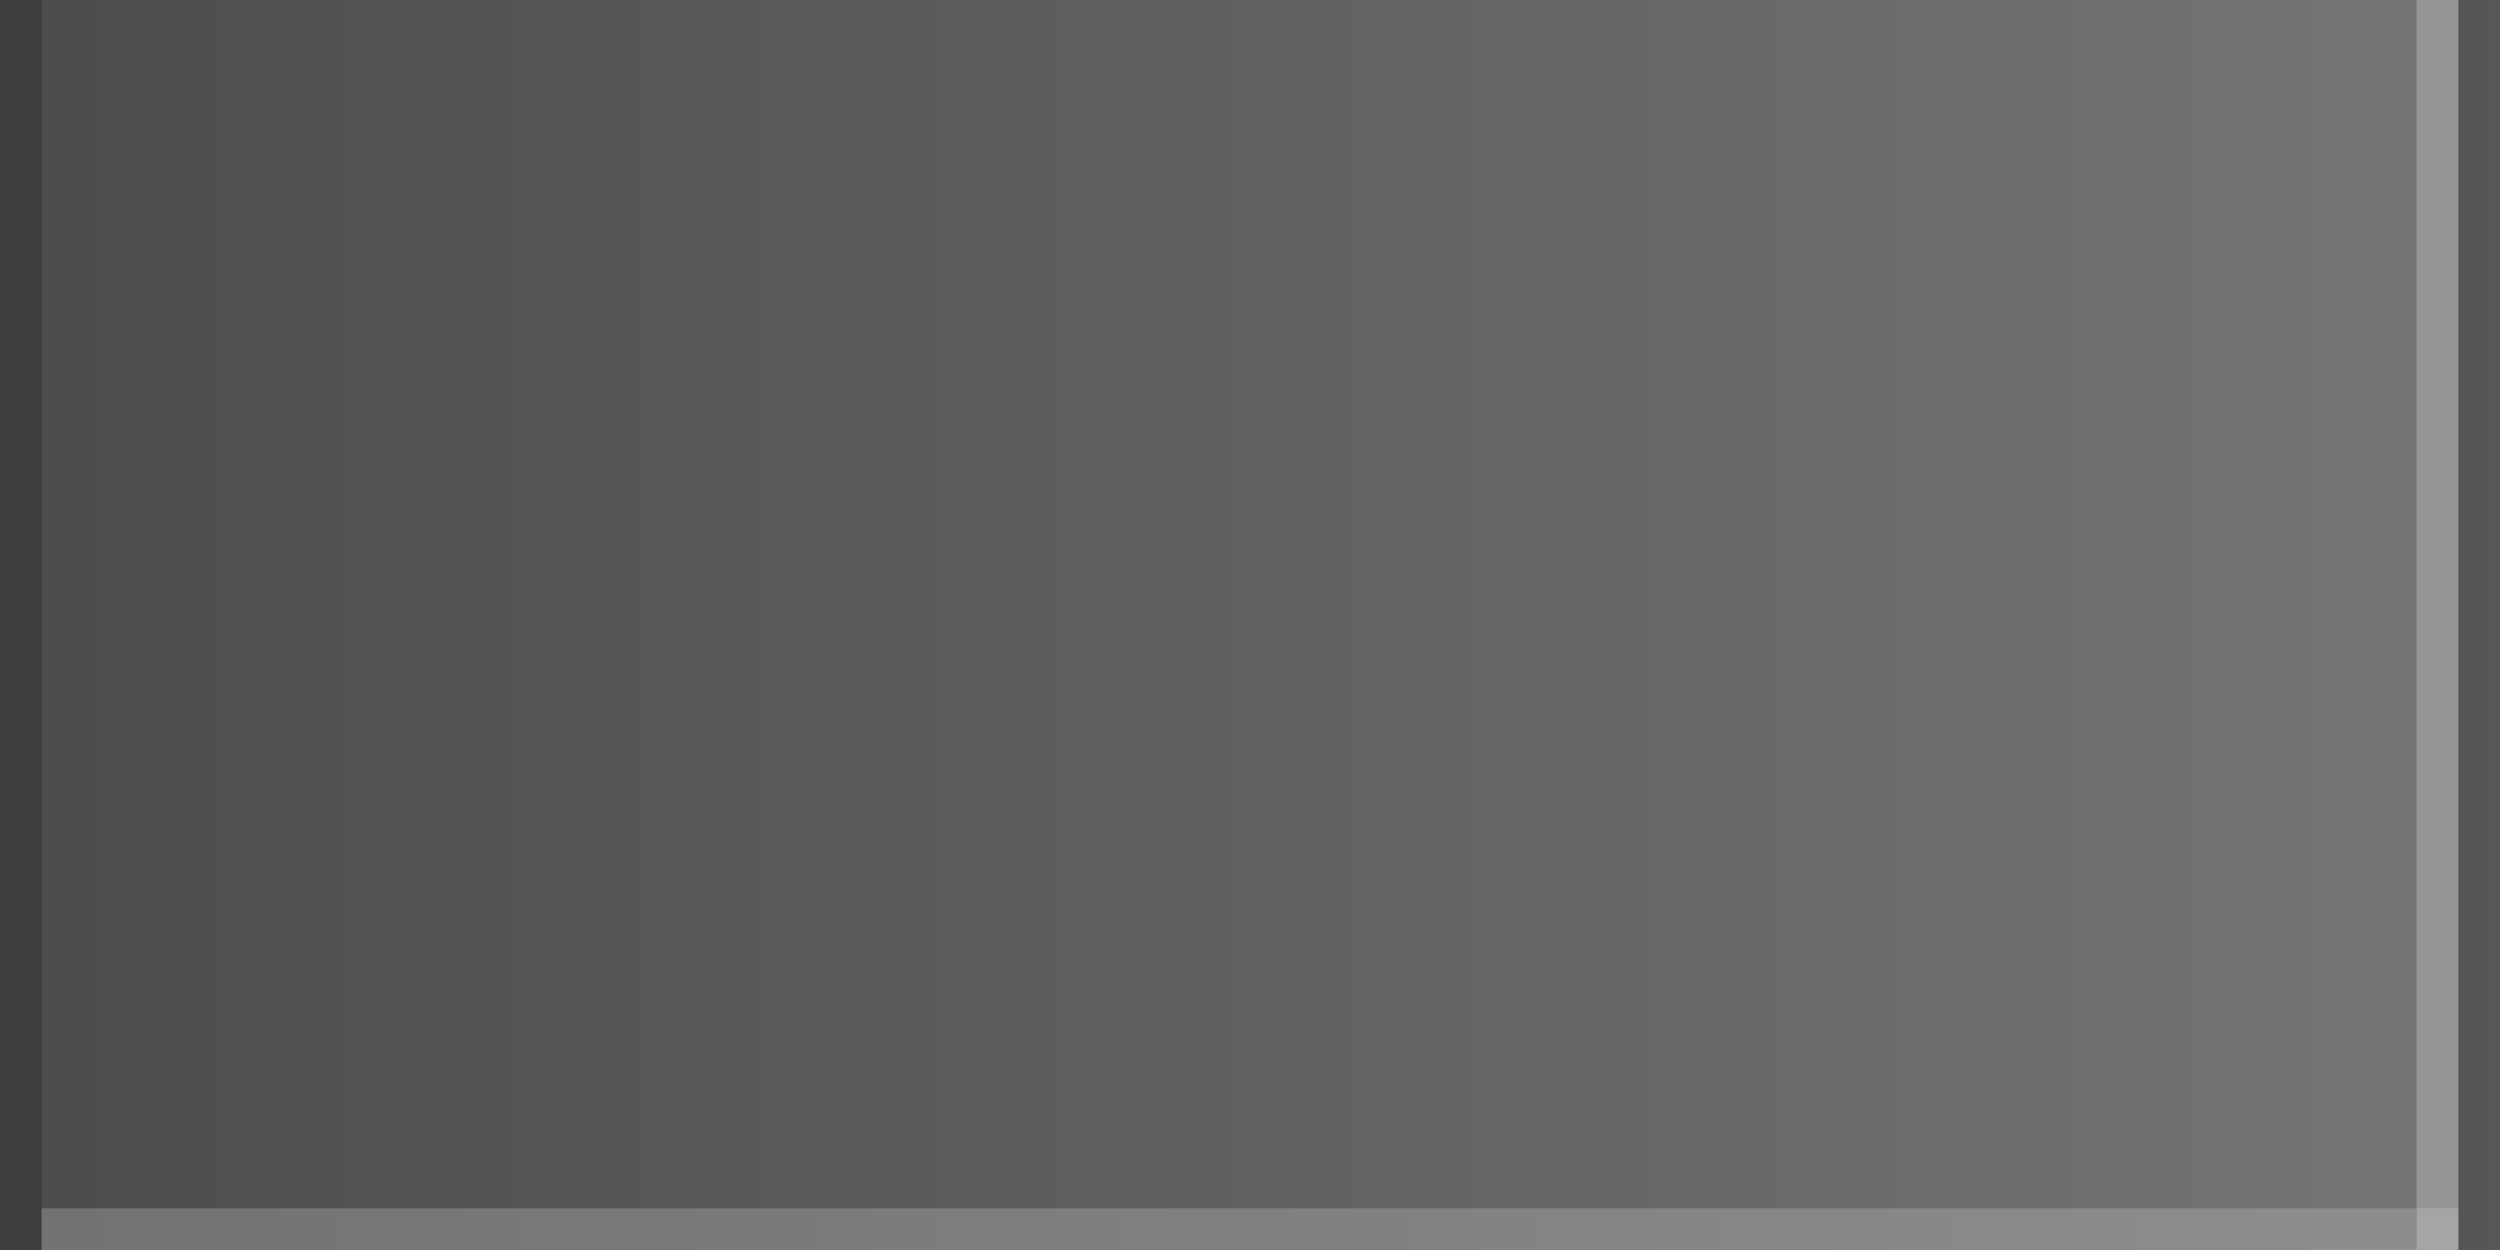 <?xml version="1.0" encoding="UTF-8"?>
<!DOCTYPE svg PUBLIC "-//W3C//DTD SVG 1.1 Tiny//EN" "http://www.w3.org/Graphics/SVG/1.1/DTD/svg11-tiny.dtd">
<svg baseProfile="tiny" height="30px" version="1.1" viewBox="0 0 60 30" width="60px" x="0px" xmlns="http://www.w3.org/2000/svg" xmlns:xlink="http://www.w3.org/1999/xlink" y="0px">
<rect fill="none" height="30" width="60" x="0"/>
<rect fill="url(#SVGID_1_)" fill-opacity="0.7" height="30" stroke-opacity="0.7" width="60"/>
<rect fill="#282828" fill-opacity="0.4" height="30" stroke-opacity="0.4" width="1"/>
<rect fill="#282828" fill-opacity="0.4" height="30" stroke-opacity="0.4" width="1" x="59"/>
<rect fill="#C8C8C8" fill-opacity="0.3" height="1" stroke-opacity="0.3" width="58" x="1" y="29"/>
<rect fill="#C8C8C8" fill-opacity="0.4" height="30" stroke-opacity="0.4" width="1" x="58"/>
<defs>
<linearGradient gradientTransform="matrix(0 -1 -1 0 -3055.5 -3132.5)" gradientUnits="userSpaceOnUse" id="SVGID_1_" x1="-3147.5" x2="-3147.5" y1="-3116" y2="-3055.73">
<stop offset="0" style="stop-color:#3C3C3C"/>
<stop offset="1" style="stop-color:#000000"/>
</linearGradient>
</defs>
</svg>
